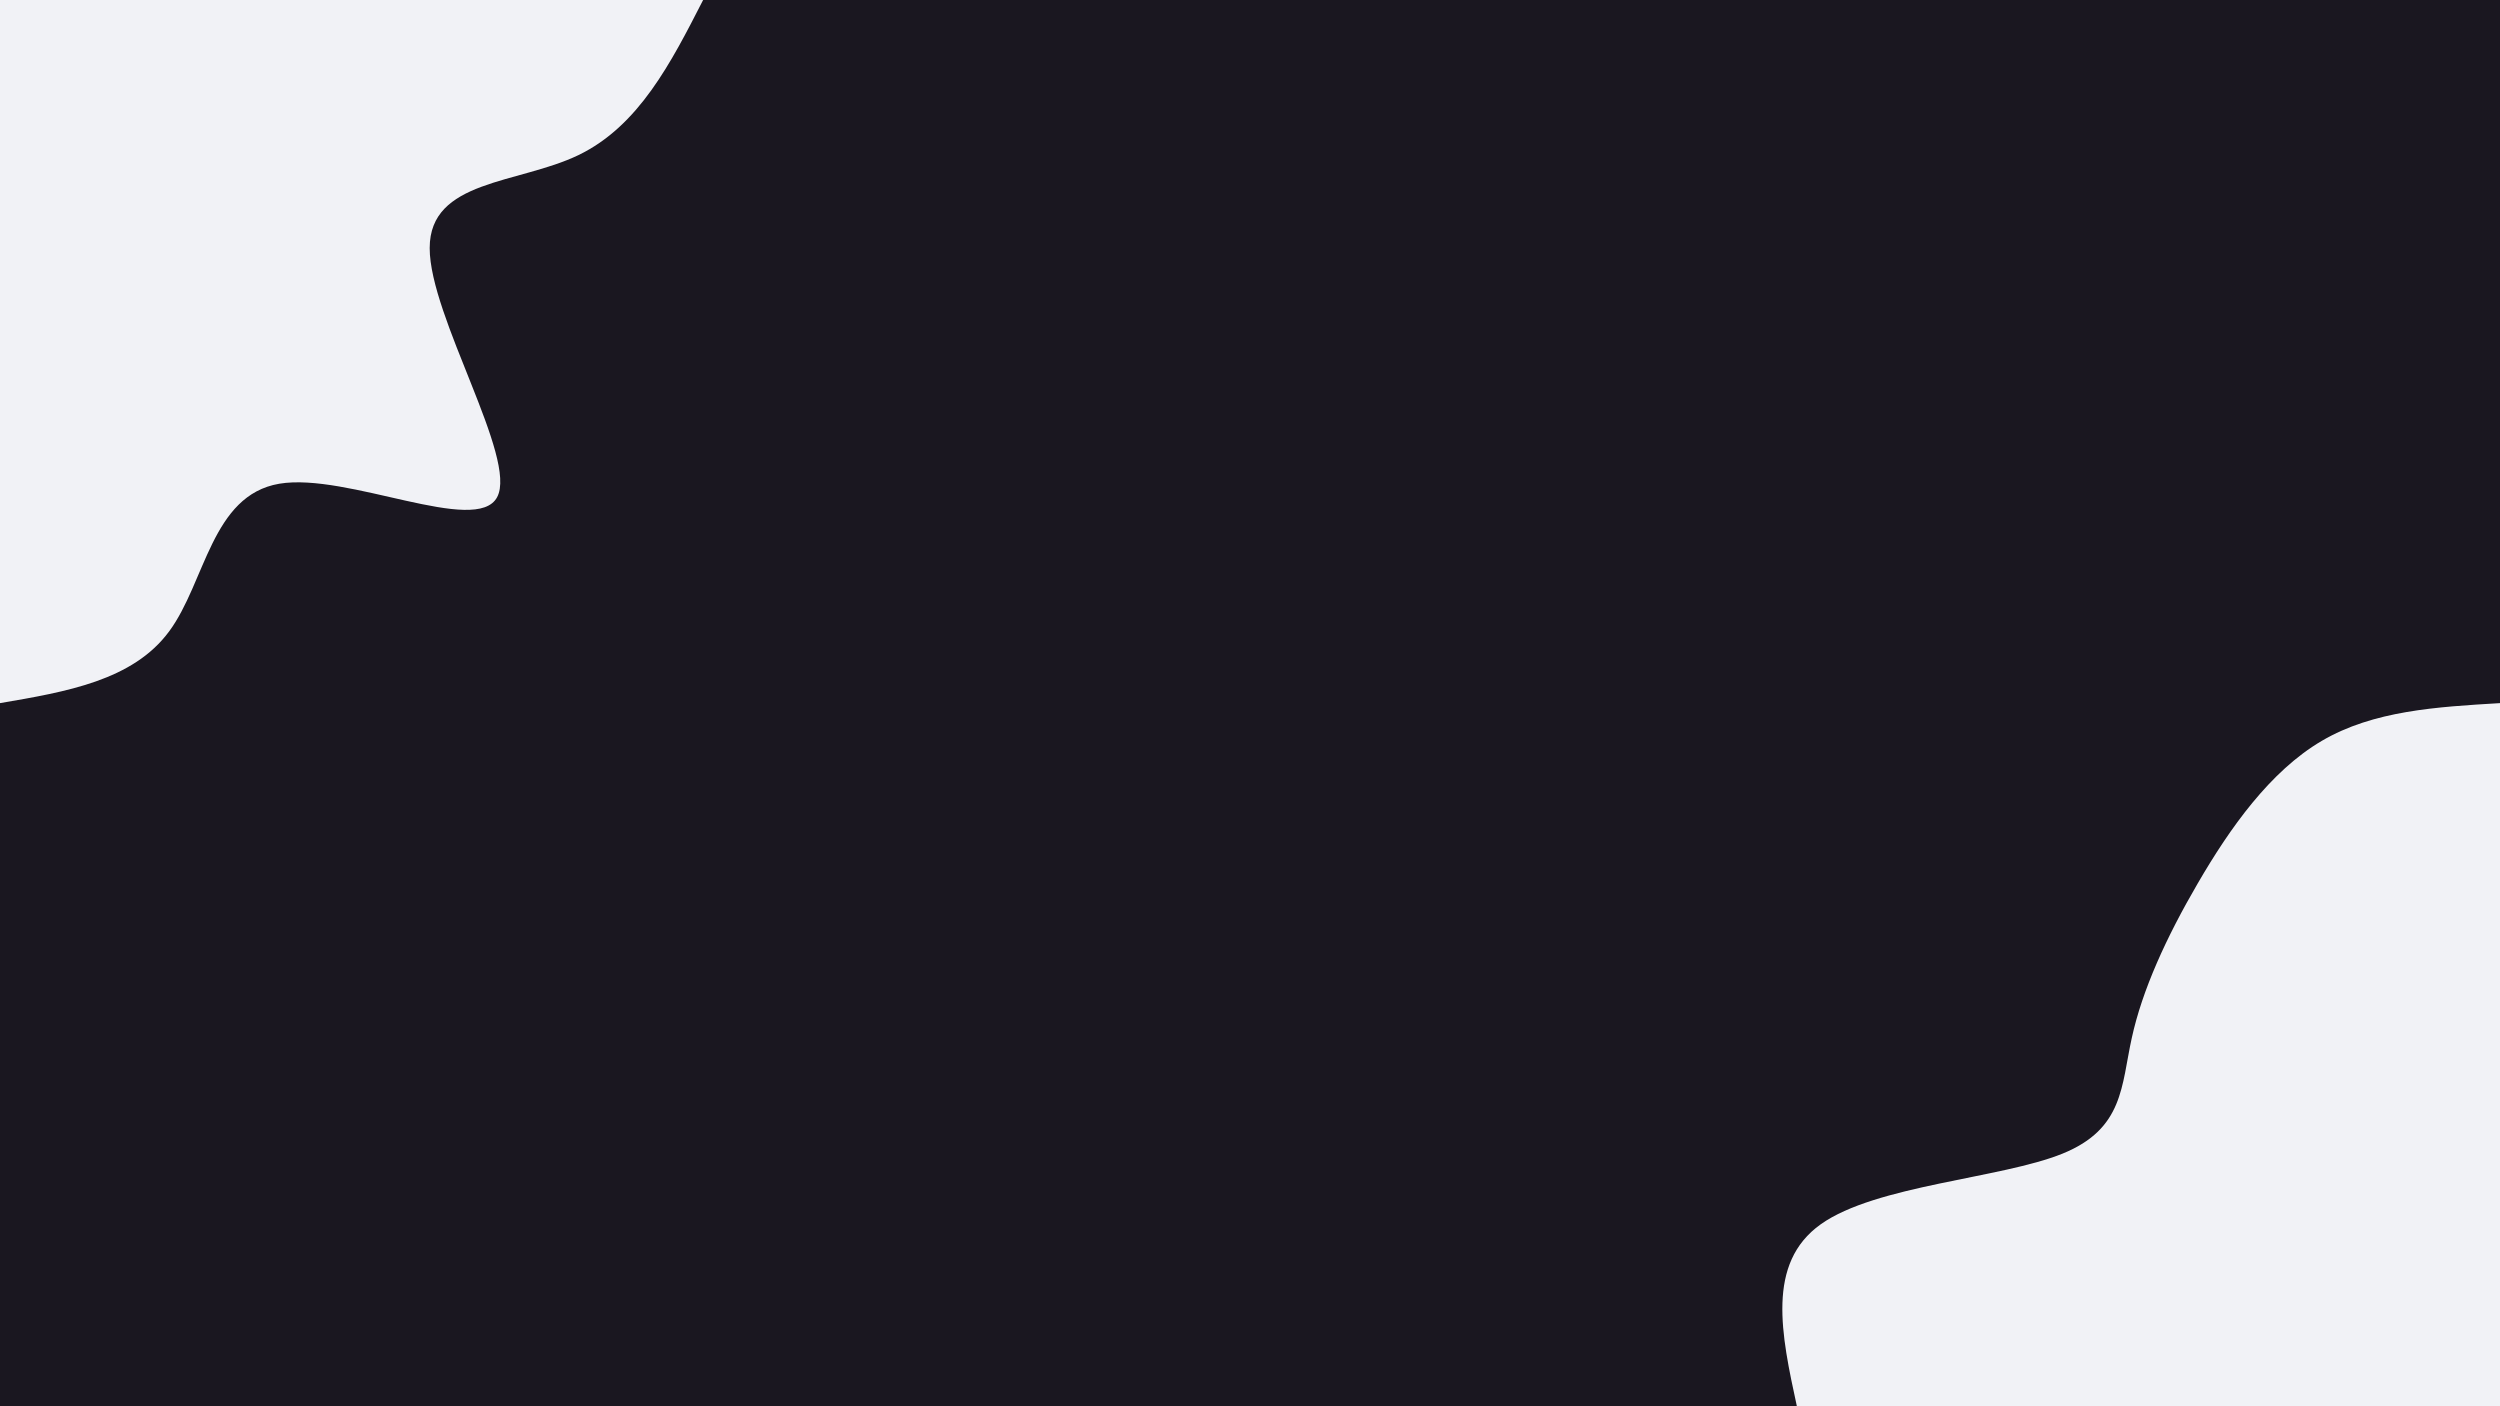 <svg id="visual" viewBox="0 0 1920 1080" width="1920" height="1080" xmlns="http://www.w3.org/2000/svg" xmlns:xlink="http://www.w3.org/1999/xlink" version="1.1"><rect x="0" y="0" width="1920" height="1080" fill="#1a1720"></rect><defs><linearGradient id="grad1_0" x1="43.8%" y1="100%" x2="100%" y2="0%"><stop offset="14.444%" stop-color="#1a1720" stop-opacity="1"></stop><stop offset="85.556%" stop-color="#1a1720" stop-opacity="1"></stop></linearGradient></defs><defs><linearGradient id="grad2_0" x1="0%" y1="100%" x2="56.3%" y2="0%"><stop offset="14.444%" stop-color="#1a1720" stop-opacity="1"></stop><stop offset="85.556%" stop-color="#1a1720" stop-opacity="1"></stop></linearGradient></defs><g transform="translate(1920, 1080)"><path d="M-540 0C-551.9 -54.9 -563.8 -109.8 -521.6 -139.8C-479.4 -169.8 -383.1 -174.9 -336 -194C-288.9 -213.1 -290.9 -246.2 -282.8 -282.8C-274.8 -319.5 -256.5 -359.8 -232 -401.8C-207.5 -443.9 -176.6 -487.7 -136.9 -511C-97.2 -534.3 -48.6 -537.1 0 -540L0 0Z" fill="#f1f2f6"></path></g><g transform="translate(0, 0)"><path d="M540 0C515.3 48.3 490.6 96.7 444.3 119.1C398 141.4 330 137.9 330 190.5C329.9 243.1 397.7 352 381.8 381.8C366 411.7 266.6 362.7 214.5 371.5C162.4 380.4 157.8 447.2 129.9 484.9C102.1 522.6 51 531.3 0 540L0 0Z" fill="#f1f2f6"></path></g></svg>